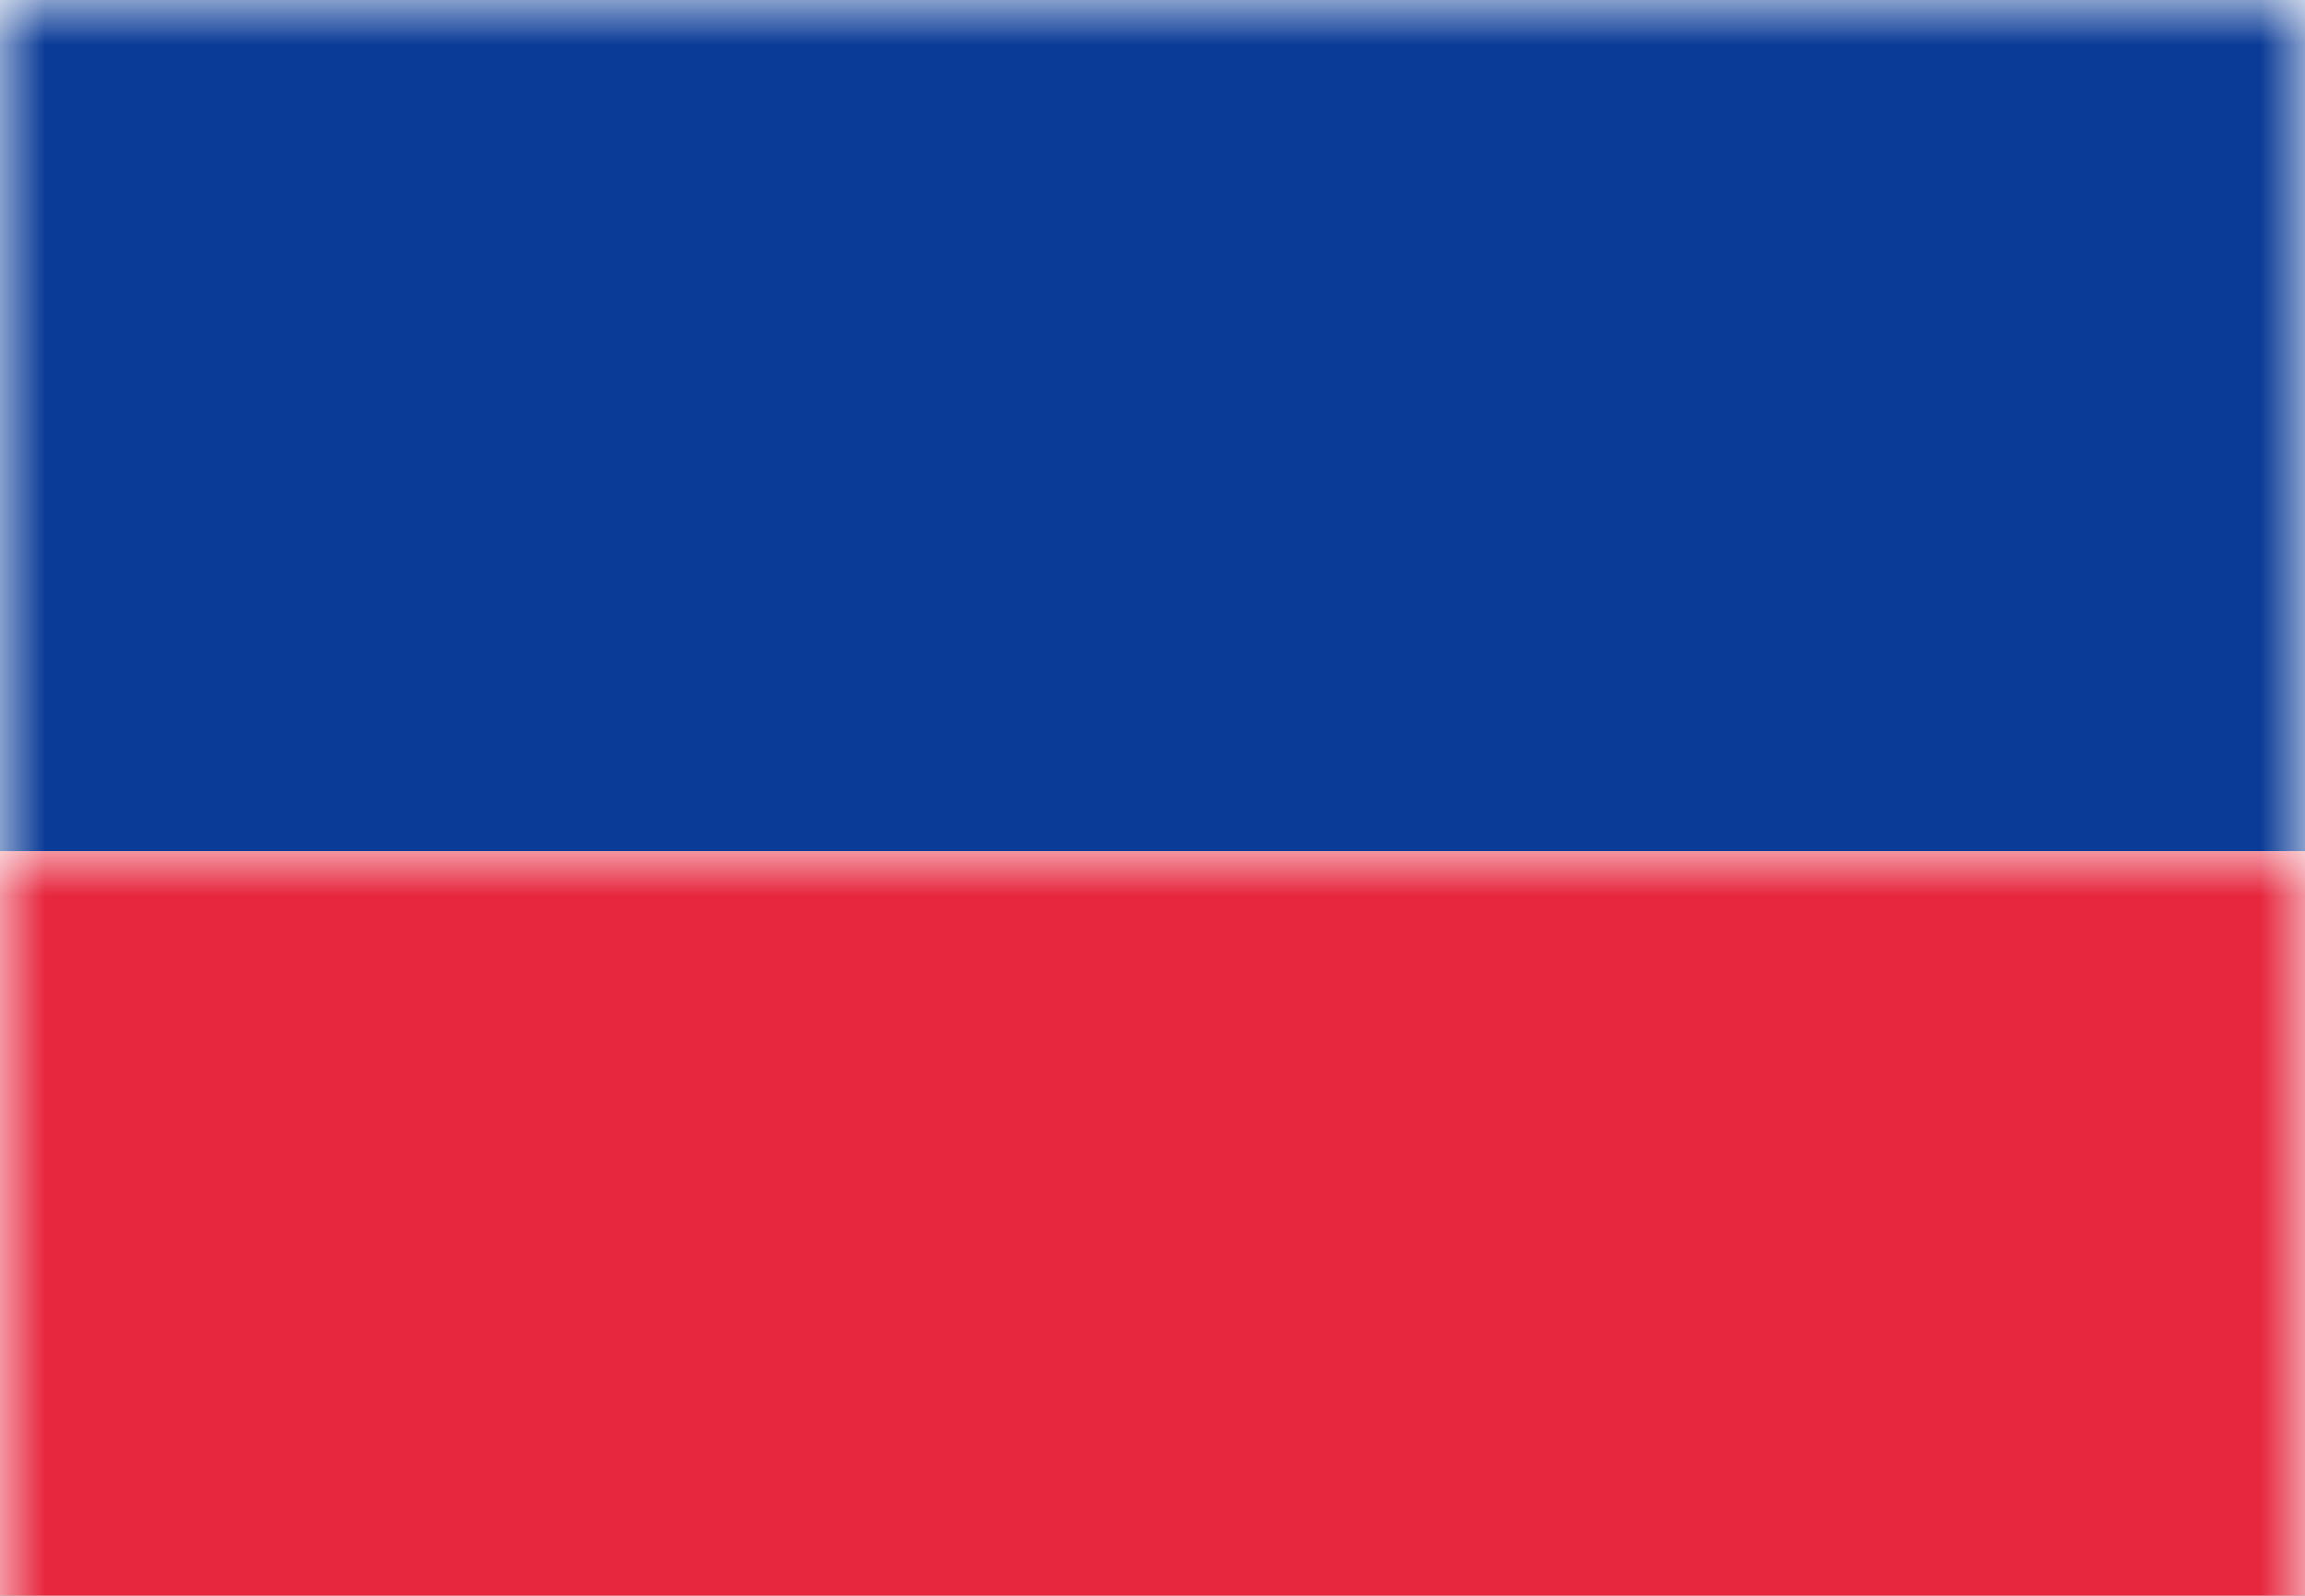 <?xml version="1.0" encoding="UTF-8"?>
<svg width="26px" height="18px" viewBox="0 0 26 18" version="1.1" xmlns="http://www.w3.org/2000/svg" xmlns:xlink="http://www.w3.org/1999/xlink">
    <rect x="0" y="0" width="26" height="18" fill="#333333" stroke="none"/>
    <!-- Generator: Sketch 48.1 (47250) - http://www.bohemiancoding.com/sketch -->
    <title>LI</title>
    <desc>Created with Sketch.</desc>
    <defs>
        <linearGradient x1="50%" y1="0%" x2="50%" y2="100%" id="linearGradient-1">
            <stop stop-color="#FFFFFF" offset="0%"></stop>
            <stop stop-color="#F0F0F0" offset="100%"></stop>
        </linearGradient>
        <rect id="path-2" x="0" y="0" width="26" height="18"></rect>
    </defs>
    <g id="Landing-MHT-Warm-Floor" stroke="none" stroke-width="1" fill="none" fill-rule="evenodd">
        <g id="LI">
            <mask id="mask-3" fill="white">
                <use xlink:href="#path-2"></use>
            </mask>
            <use id="Mask" fill="#FFFFFF" xlink:href="#path-2"></use>
            <rect id="Rectangle-2" fill="#0A3B97" mask="url(#mask-3)" x="0" y="0" width="26" height="9.6"></rect>
            <rect id="Rectangle-2" fill="#E6273E" mask="url(#mask-3)" x="0" y="9.6" width="26" height="8.4"></rect>
        </g>
    </g>
</svg>
